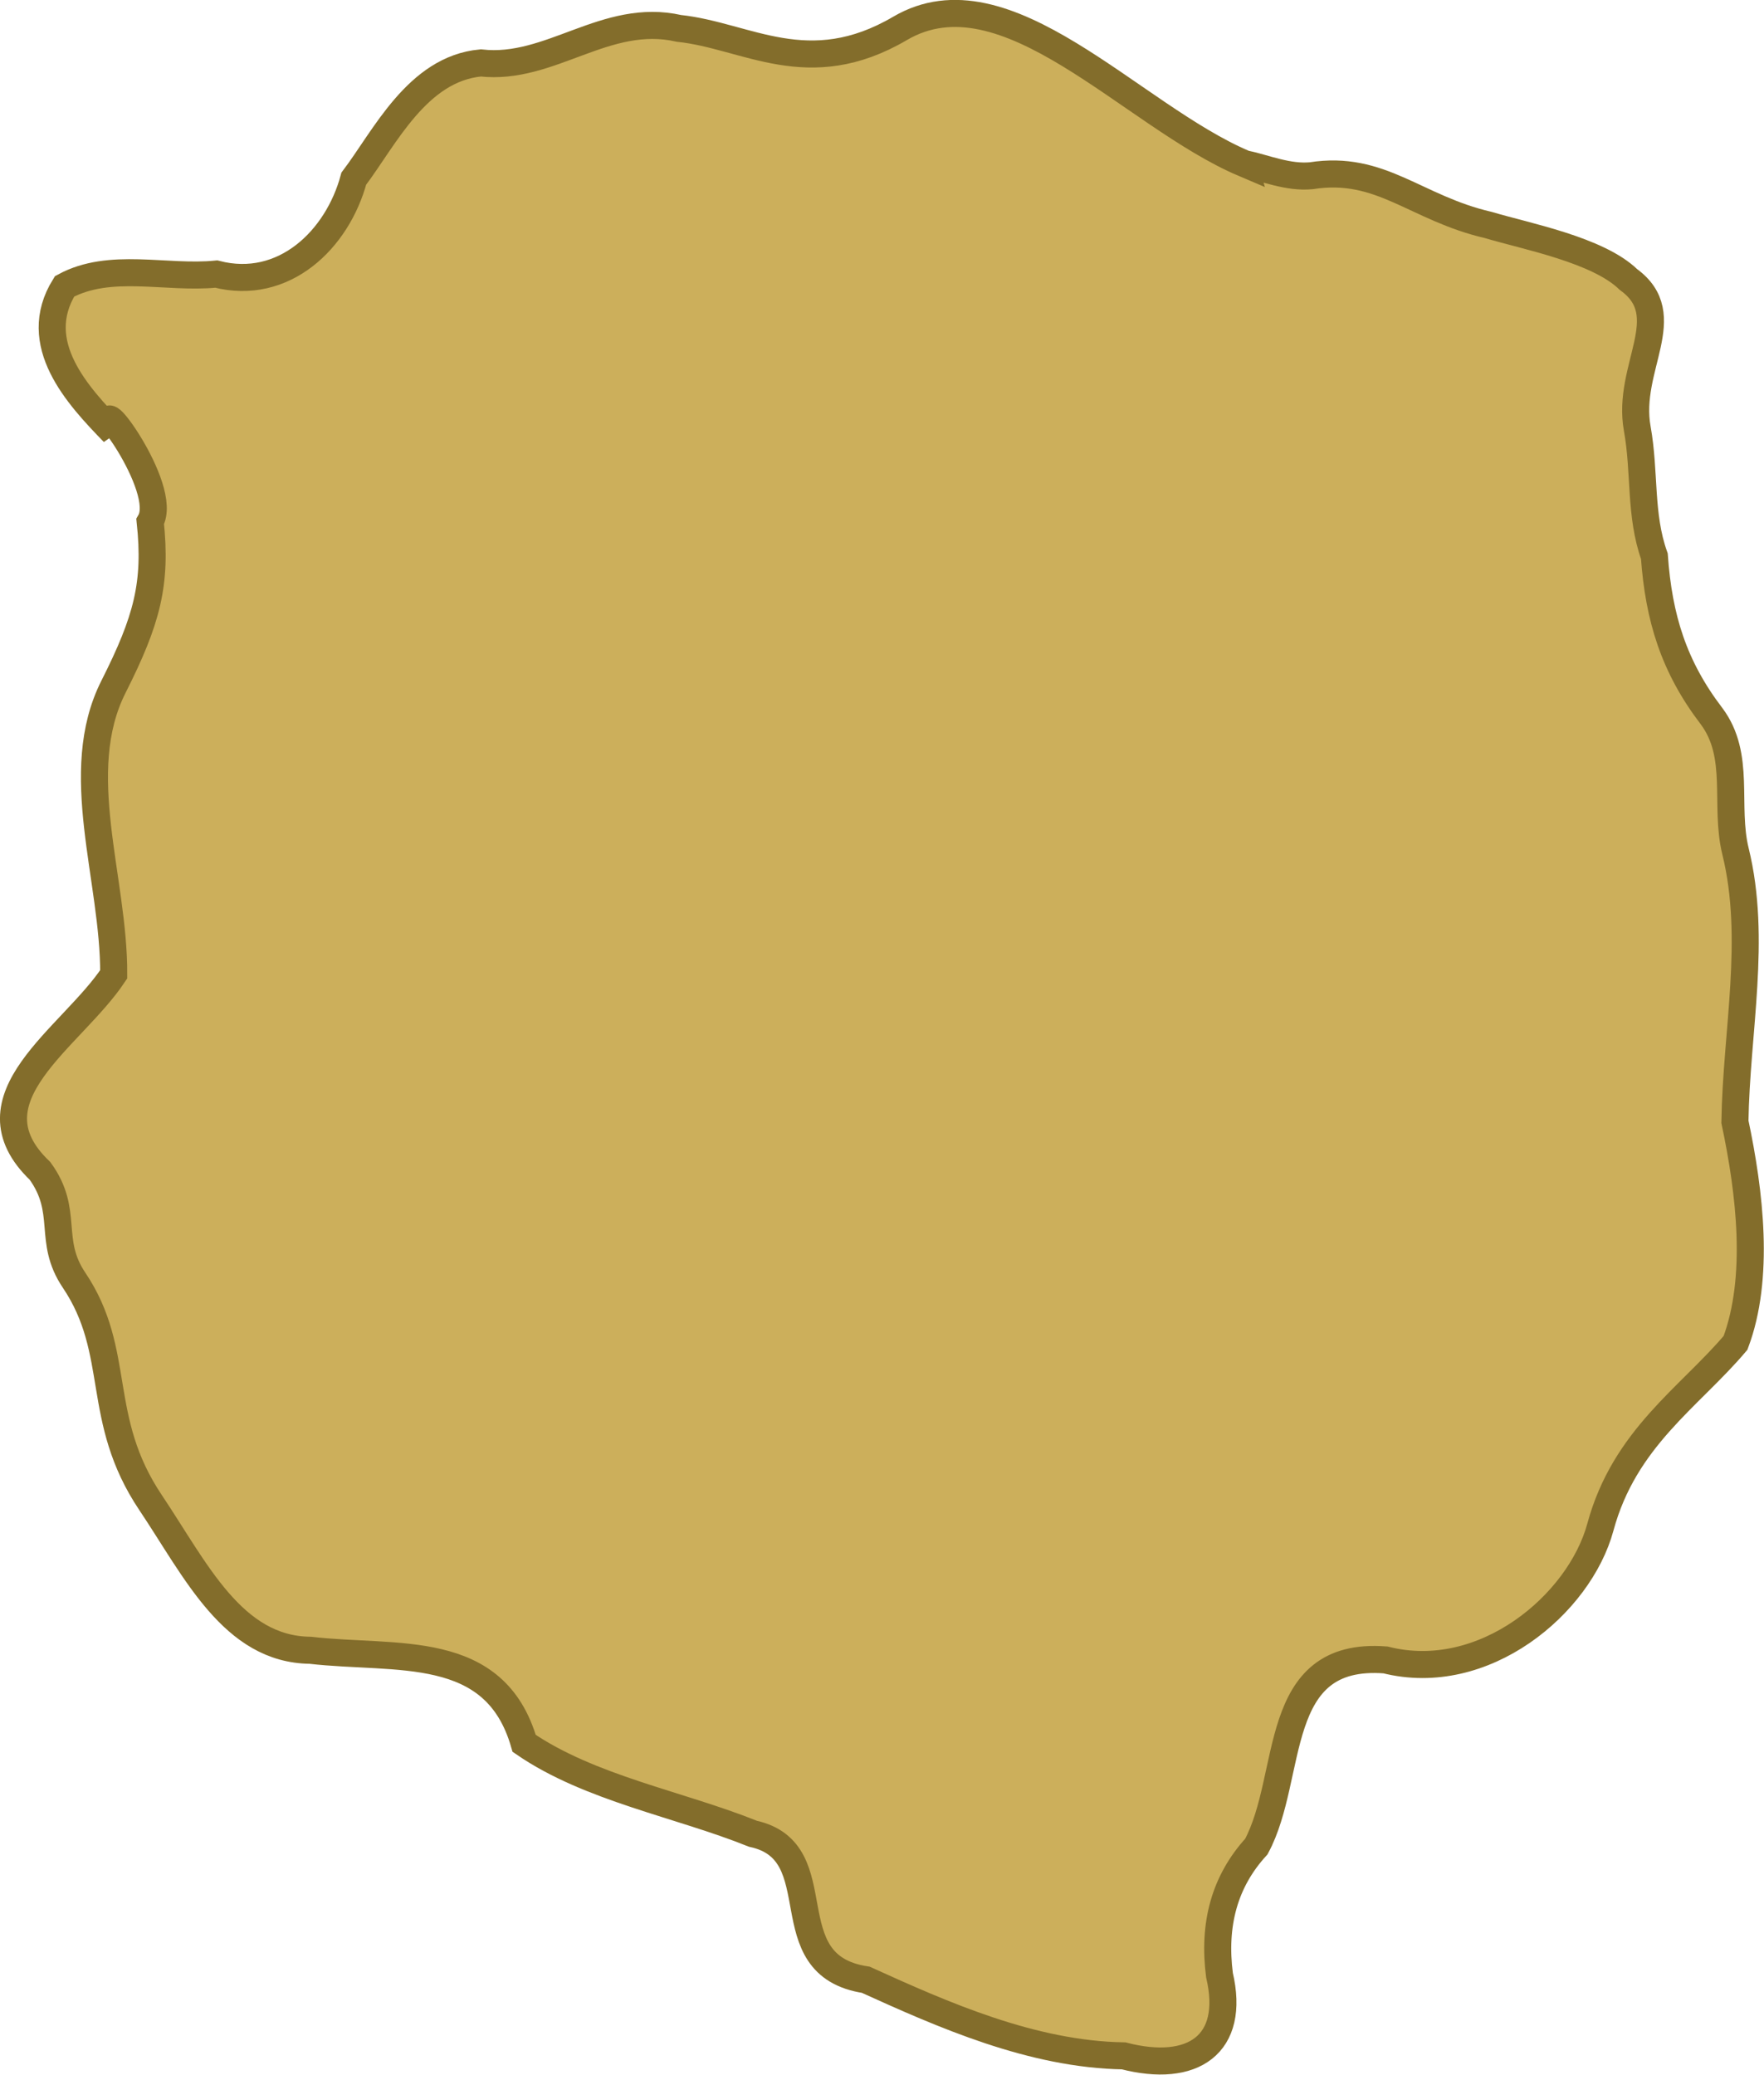 <?xml version="1.0" encoding="UTF-8" standalone="no"?>
<!-- Created with Inkscape (http://www.inkscape.org/) -->

<svg
   width="287.144"
   height="337.739"
   viewBox="0 0 81.038 95.317"
   version="1.1"
   id="svg1"
   inkscape:version="1.3.2 (091e20ef0f, 2023-11-25)"
   sodipodi:docname="GameMap.svg"
   xml:space="preserve"
   xmlns:inkscape="http://www.inkscape.org/namespaces/inkscape"
   xmlns:sodipodi="http://sodipodi.sourceforge.net/DTD/sodipodi-0.dtd"
   xmlns="http://www.w3.org/2000/svg"
   xmlns:svg="http://www.w3.org/2000/svg"
   xmlns:rdf="http://www.w3.org/1999/02/22-rdf-syntax-ns#"
   xmlns:cc="http://creativecommons.org/ns#"
   xmlns:dc="http://purl.org/dc/elements/1.1/"><sodipodi:namedview
     id="namedview1"
     pagecolor="#505050"
     bordercolor="#eeeeee"
     borderopacity="1"
     inkscape:showpageshadow="0"
     inkscape:pageopacity="1"
     inkscape:pagecheckerboard="0"
     inkscape:deskcolor="#d1d1d1"
     inkscape:document-units="px"
     inkscape:zoom="0.35355339"
     inkscape:cx="-110.30866"
     inkscape:cy="384.66609"
     inkscape:window-width="1366"
     inkscape:window-height="706"
     inkscape:window-x="-8"
     inkscape:window-y="-8"
     inkscape:window-maximized="1"
     inkscape:current-layer="layer1"
     showgrid="false"
     units="px" /><defs
     id="defs1" /><g
     inkscape:label="Layer 1"
     inkscape:groupmode="layer"
     id="layer1"
     transform="translate(-205.314,-12.834)"><path
       style="fill:#ccaf5b;fill-opacity:1;fill-rule:evenodd;stroke:#836d2b;stroke-width:1.243;stroke-linecap:butt;stroke-linejoin:miter;stroke-dasharray:none;stroke-opacity:1"
       d="m 262.467,20.347 c -5.192,-2.204 -10.932,-9.069 -15.804,-6.209 -4.218,2.476 -7.038,0.329 -10.16,0 -3.366,-0.764 -5.896,1.951 -9.102,1.587 -2.921,0.271 -4.416,3.446 -5.834,5.318 -0.751,2.795 -3.212,5.182 -6.317,4.383 -2.316,0.229 -4.878,-0.57 -6.97,0.564 -1.636,2.631 0.619,5.037 2.251,6.719 -1.137,-2.348 2.582,2.539 1.683,4.09 0.302,2.855 -0.141,4.524 -1.686,7.586 -1.984,3.932 0.029,8.812 0.01,13.213 -1.942,2.928 -6.878,5.694 -3.387,9.031 1.361,1.873 0.327,3.181 1.563,5.018 2.237,3.323 0.923,6.352 3.517,10.222 2.082,3.106 3.773,6.745 7.336,6.785 3.973,0.457 8.478,-0.401 9.827,4.276 3.018,2.072 7.127,2.792 10.508,4.153 3.772,0.819 0.798,6.045 5.185,6.708 3.537,1.606 7.635,3.429 11.849,3.497 3.178,0.821 5.148,-0.519 4.401,-3.709 -0.301,-2.335 0.23,-4.307 1.693,-5.906 1.75,-3.257 0.623,-8.988 5.933,-8.576 4.525,1.142 8.912,-2.556 9.872,-6.1 1.107,-4.09 4.091,-5.962 6.209,-8.467 1.122,-2.991 0.663,-6.892 -0.028,-10.157 0.063,-4.138 1.015,-8.407 0.028,-12.421 -0.521,-2.12 0.265,-4.393 -1.105,-6.22 -1.734,-2.272 -2.422,-4.514 -2.624,-7.346 -0.68,-1.907 -0.421,-3.833 -0.786,-5.862 -0.506,-2.81 1.887,-5.187 -0.405,-6.849 -1.402,-1.364 -4.697,-1.984 -6.436,-2.504 -3.357,-0.777 -4.932,-2.768 -8.138,-2.263 -1.067,0.097 -2.06,-0.334 -3.084,-0.564 z"
       id="path124"
       inkscape:export-filename="..\Binary\Data\Sprites\Map\MapCastleFW.svg"
       inkscape:export-xdpi="96"
       inkscape:export-ydpi="96"
       sodipodi:nodetypes="cscccccccsccssccccccccsccsccsccccc" /></g></svg>
